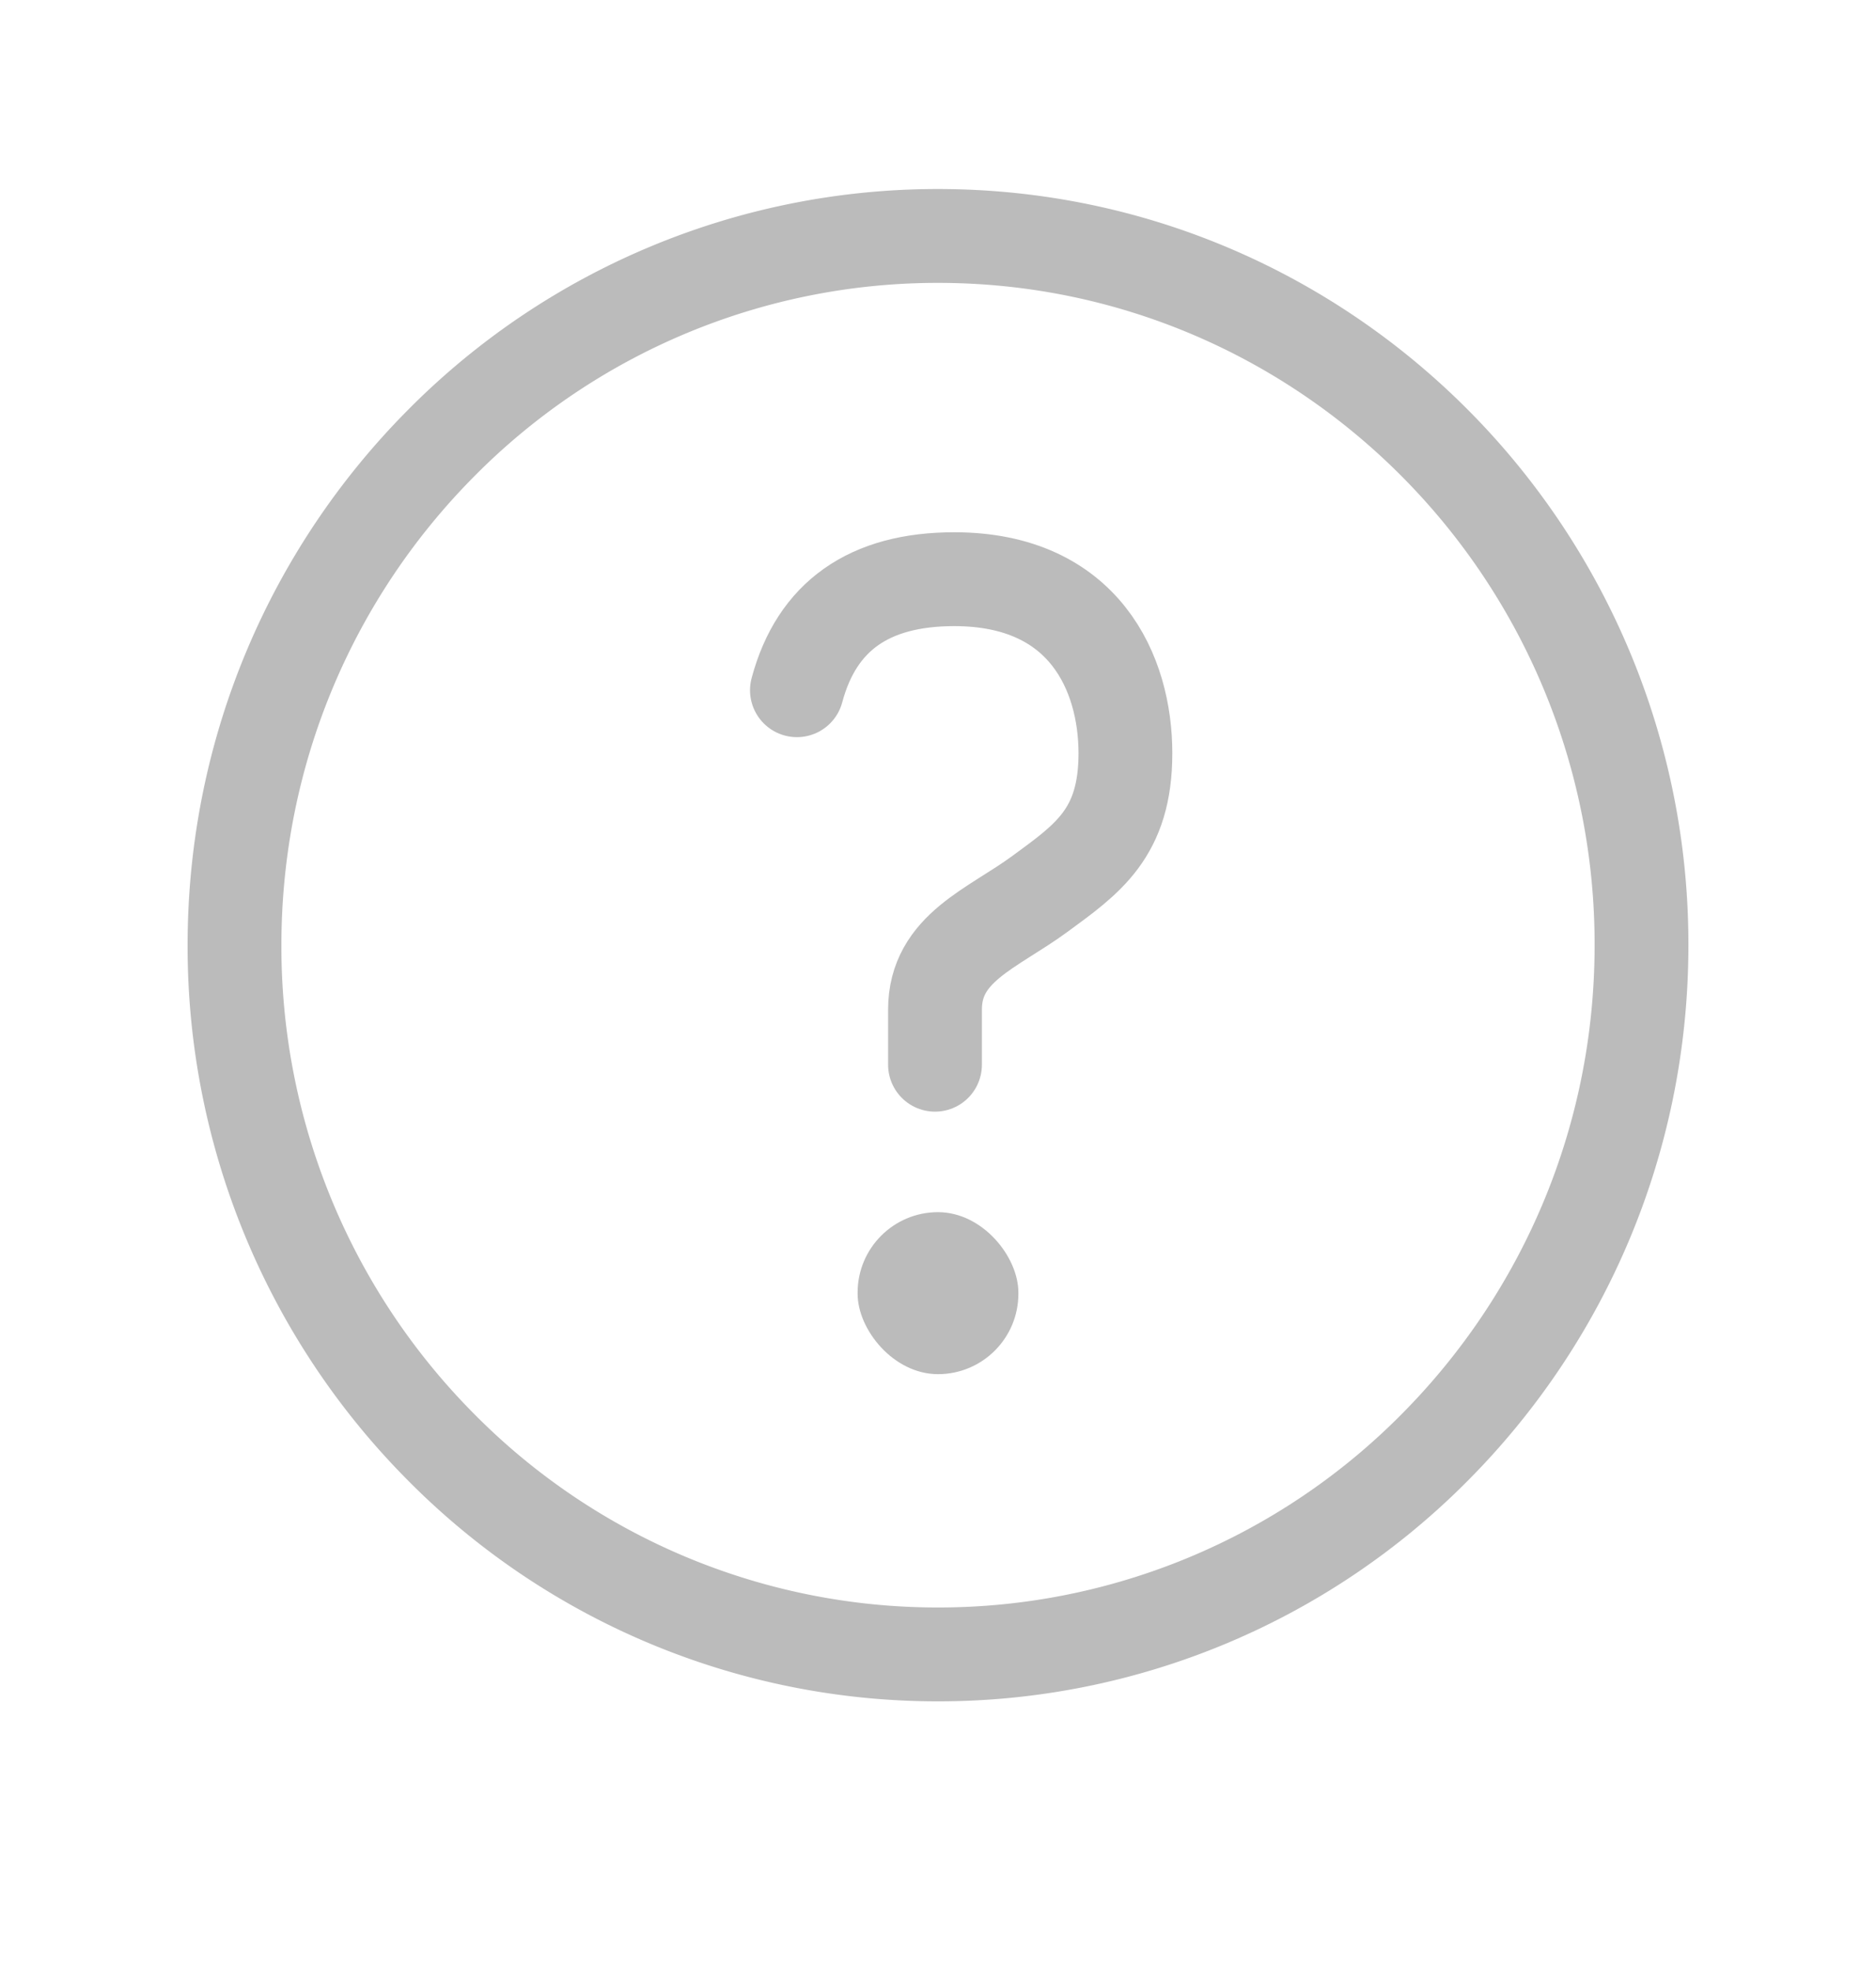 <svg width="20" height="21" viewBox="0 0 20 21" xmlns="http://www.w3.org/2000/svg">
    <g fill="none" fill-rule="evenodd">
        <path d="M0 0h20v20.141H0z"/>
        <g transform="translate(2 2.014)">
            <path d="M8 .5c2.07 0 3.945.846 5.302 2.212A7.561 7.561 0 0 1 15.5 8.057c0 2.087-.84 3.976-2.198 5.344A7.449 7.449 0 0 1 8 15.613a7.449 7.449 0 0 1-5.302-2.212A7.561 7.561 0 0 1 .5 8.057c0-2.088.84-3.977 2.198-5.345A7.449 7.449 0 0 1 8 .5z" stroke="#BBB"/>
            <path d="M6.496 5.34c.211-.789.77-1.183 1.677-1.183 1.39 0 1.825 1.005 1.825 1.855 0 .85-.403 1.125-.91 1.497-.506.372-1.12.575-1.12 1.234v.587" stroke="#BBB" stroke-linecap="round"/>
            <rect fill="#BBB" x="7.143" y="10.901" width="1.714" height="1.726" rx=".857"/>
        </g>
    </g>
</svg>
